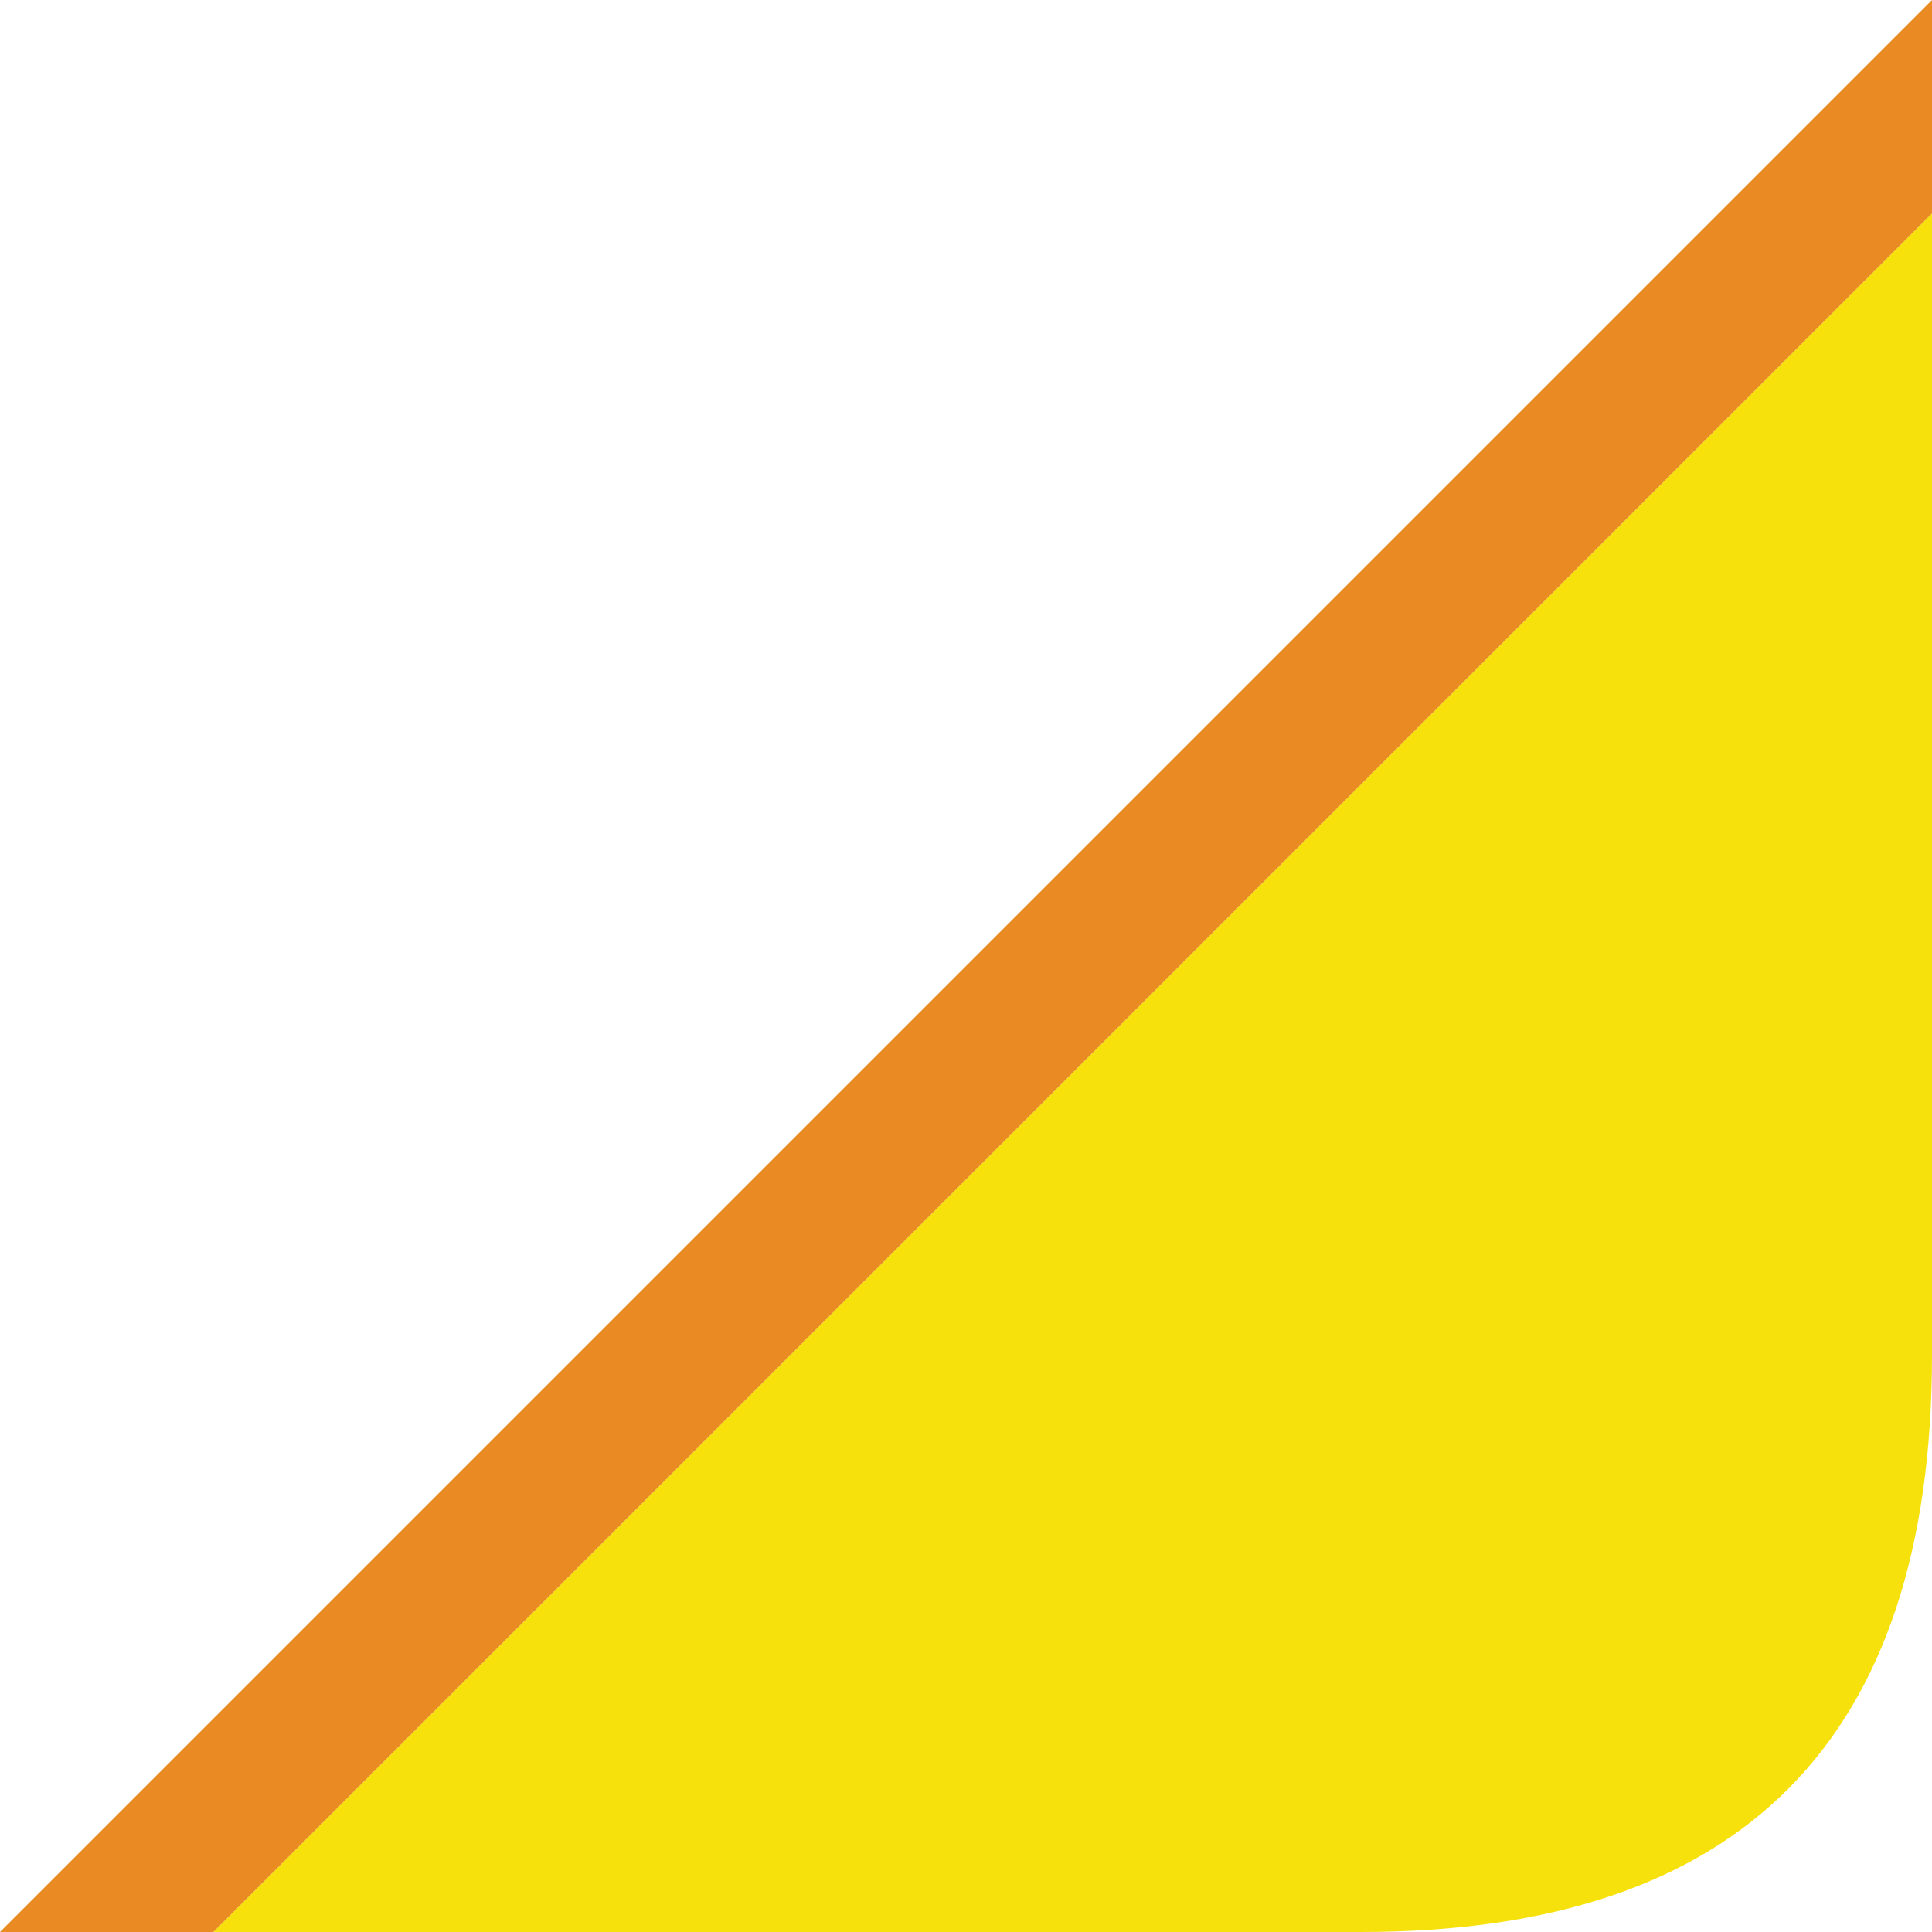 <?xml version="1.0" encoding="UTF-8" standalone="no"?>
<svg xmlns:ffdec="https://www.free-decompiler.com/flash" xmlns:xlink="http://www.w3.org/1999/xlink" ffdec:objectType="shape" height="16.75px" width="16.75px" xmlns="http://www.w3.org/2000/svg">
  <g transform="matrix(1.0, 0.0, 0.0, 1.0, 0.0, 0.0)">
    <path d="M16.75 1.85 L16.75 11.75 Q16.75 16.75 11.8 16.75 L1.85 16.75 16.75 1.85" fill="#f7e10d" fill-rule="evenodd" stroke="none"/>
    <path d="M1.85 16.75 L0.0 16.75 16.75 0.0 16.75 1.85 1.85 16.75" fill="#ea8a22" fill-rule="evenodd" stroke="none"/>
  </g>
</svg>
